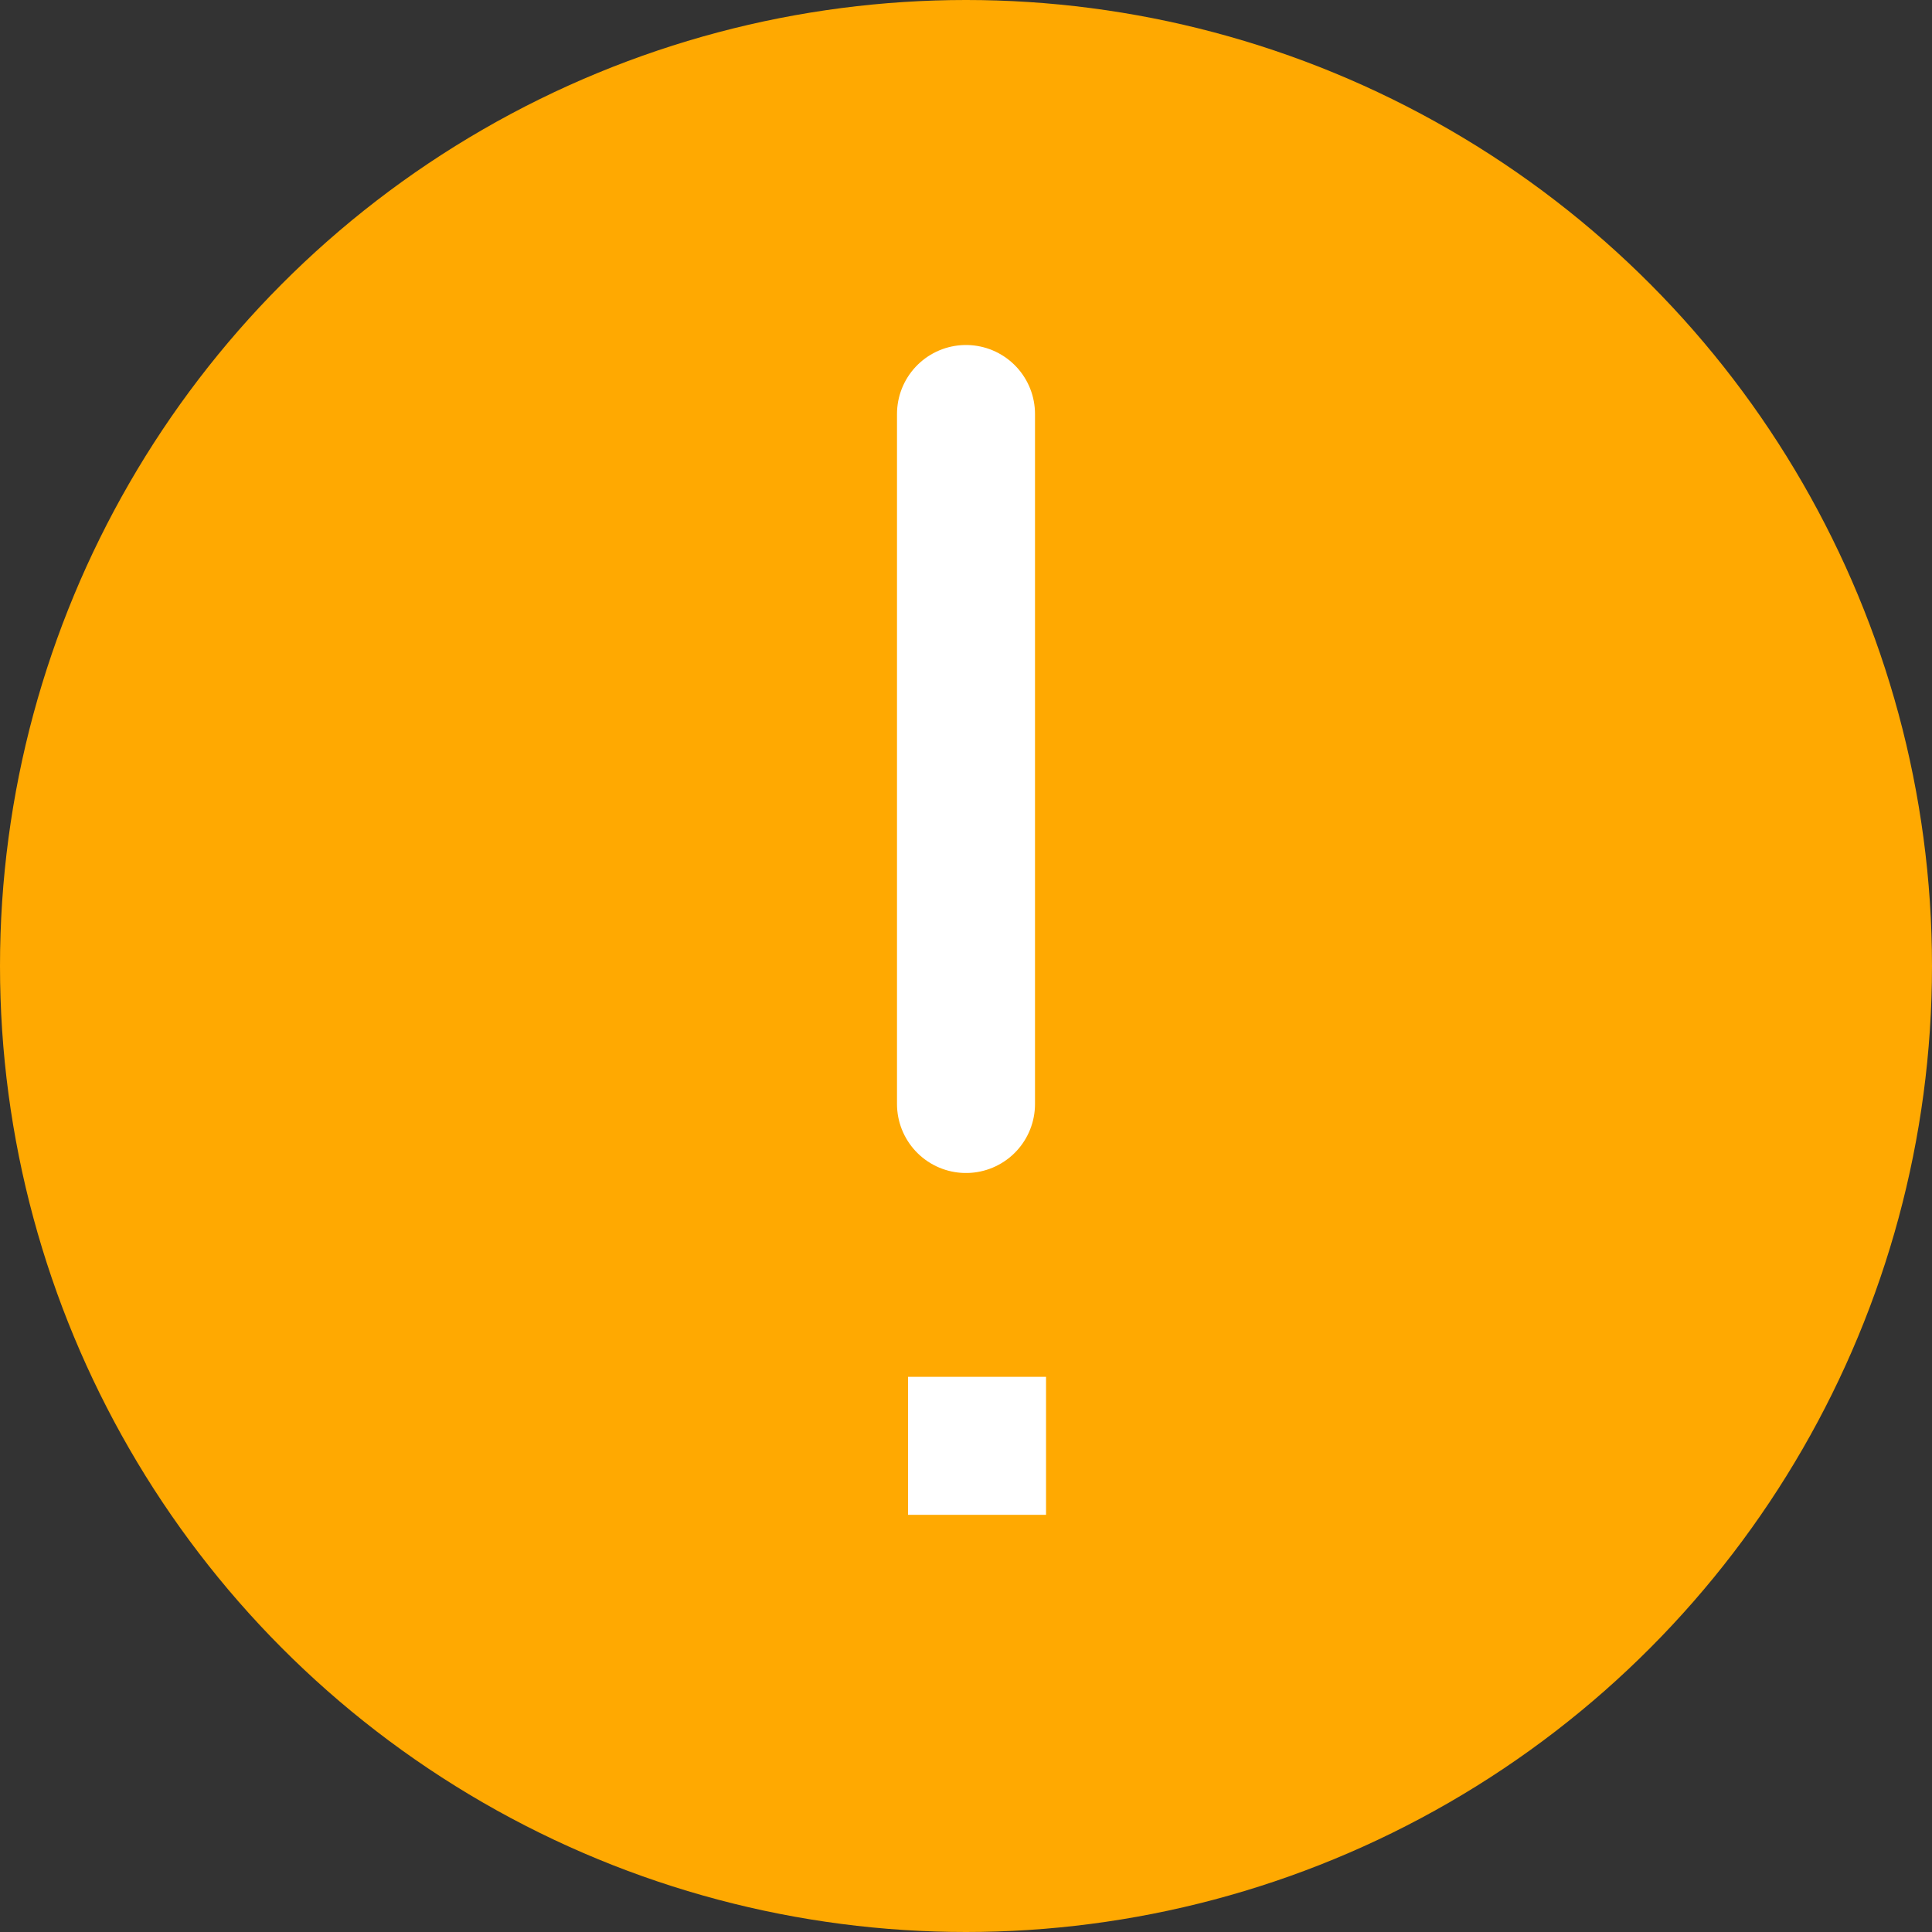 <?xml version="1.0" encoding="UTF-8"?>
<svg width="14px" height="14px" viewBox="0 0 14 14" version="1.1" xmlns="http://www.w3.org/2000/svg" xmlns:xlink="http://www.w3.org/1999/xlink">
    <rect x="0" y="0" width="14" height="14" fill="#333333" stroke="none"/>
    <title>提示</title>
    <g id="群防共治" stroke="none" stroke-width="1" fill="none" fill-rule="evenodd">
        <g id="查看等级响应-响应情况" transform="translate(-356, -109)">
            <g id="弹框" transform="translate(335, 59)">
                <g id="提示">
                    <g transform="translate(21, 50)">
                        <circle id="Oval-2" fill="#FFA901" cx="7" cy="7" r="7"></circle>
                        <line x1="7" y1="3" x2="7" y2="8" id="Path-3" stroke="#FFFFFF" stroke-linecap="round" stroke-linejoin="round"></line>
                        <rect id="Rectangle-74" fill="#FFFFFF" x="6.58" y="9.977" width="1" height="1"></rect>
                    </g>
                </g>
            </g>
        </g>
    </g>
</svg>